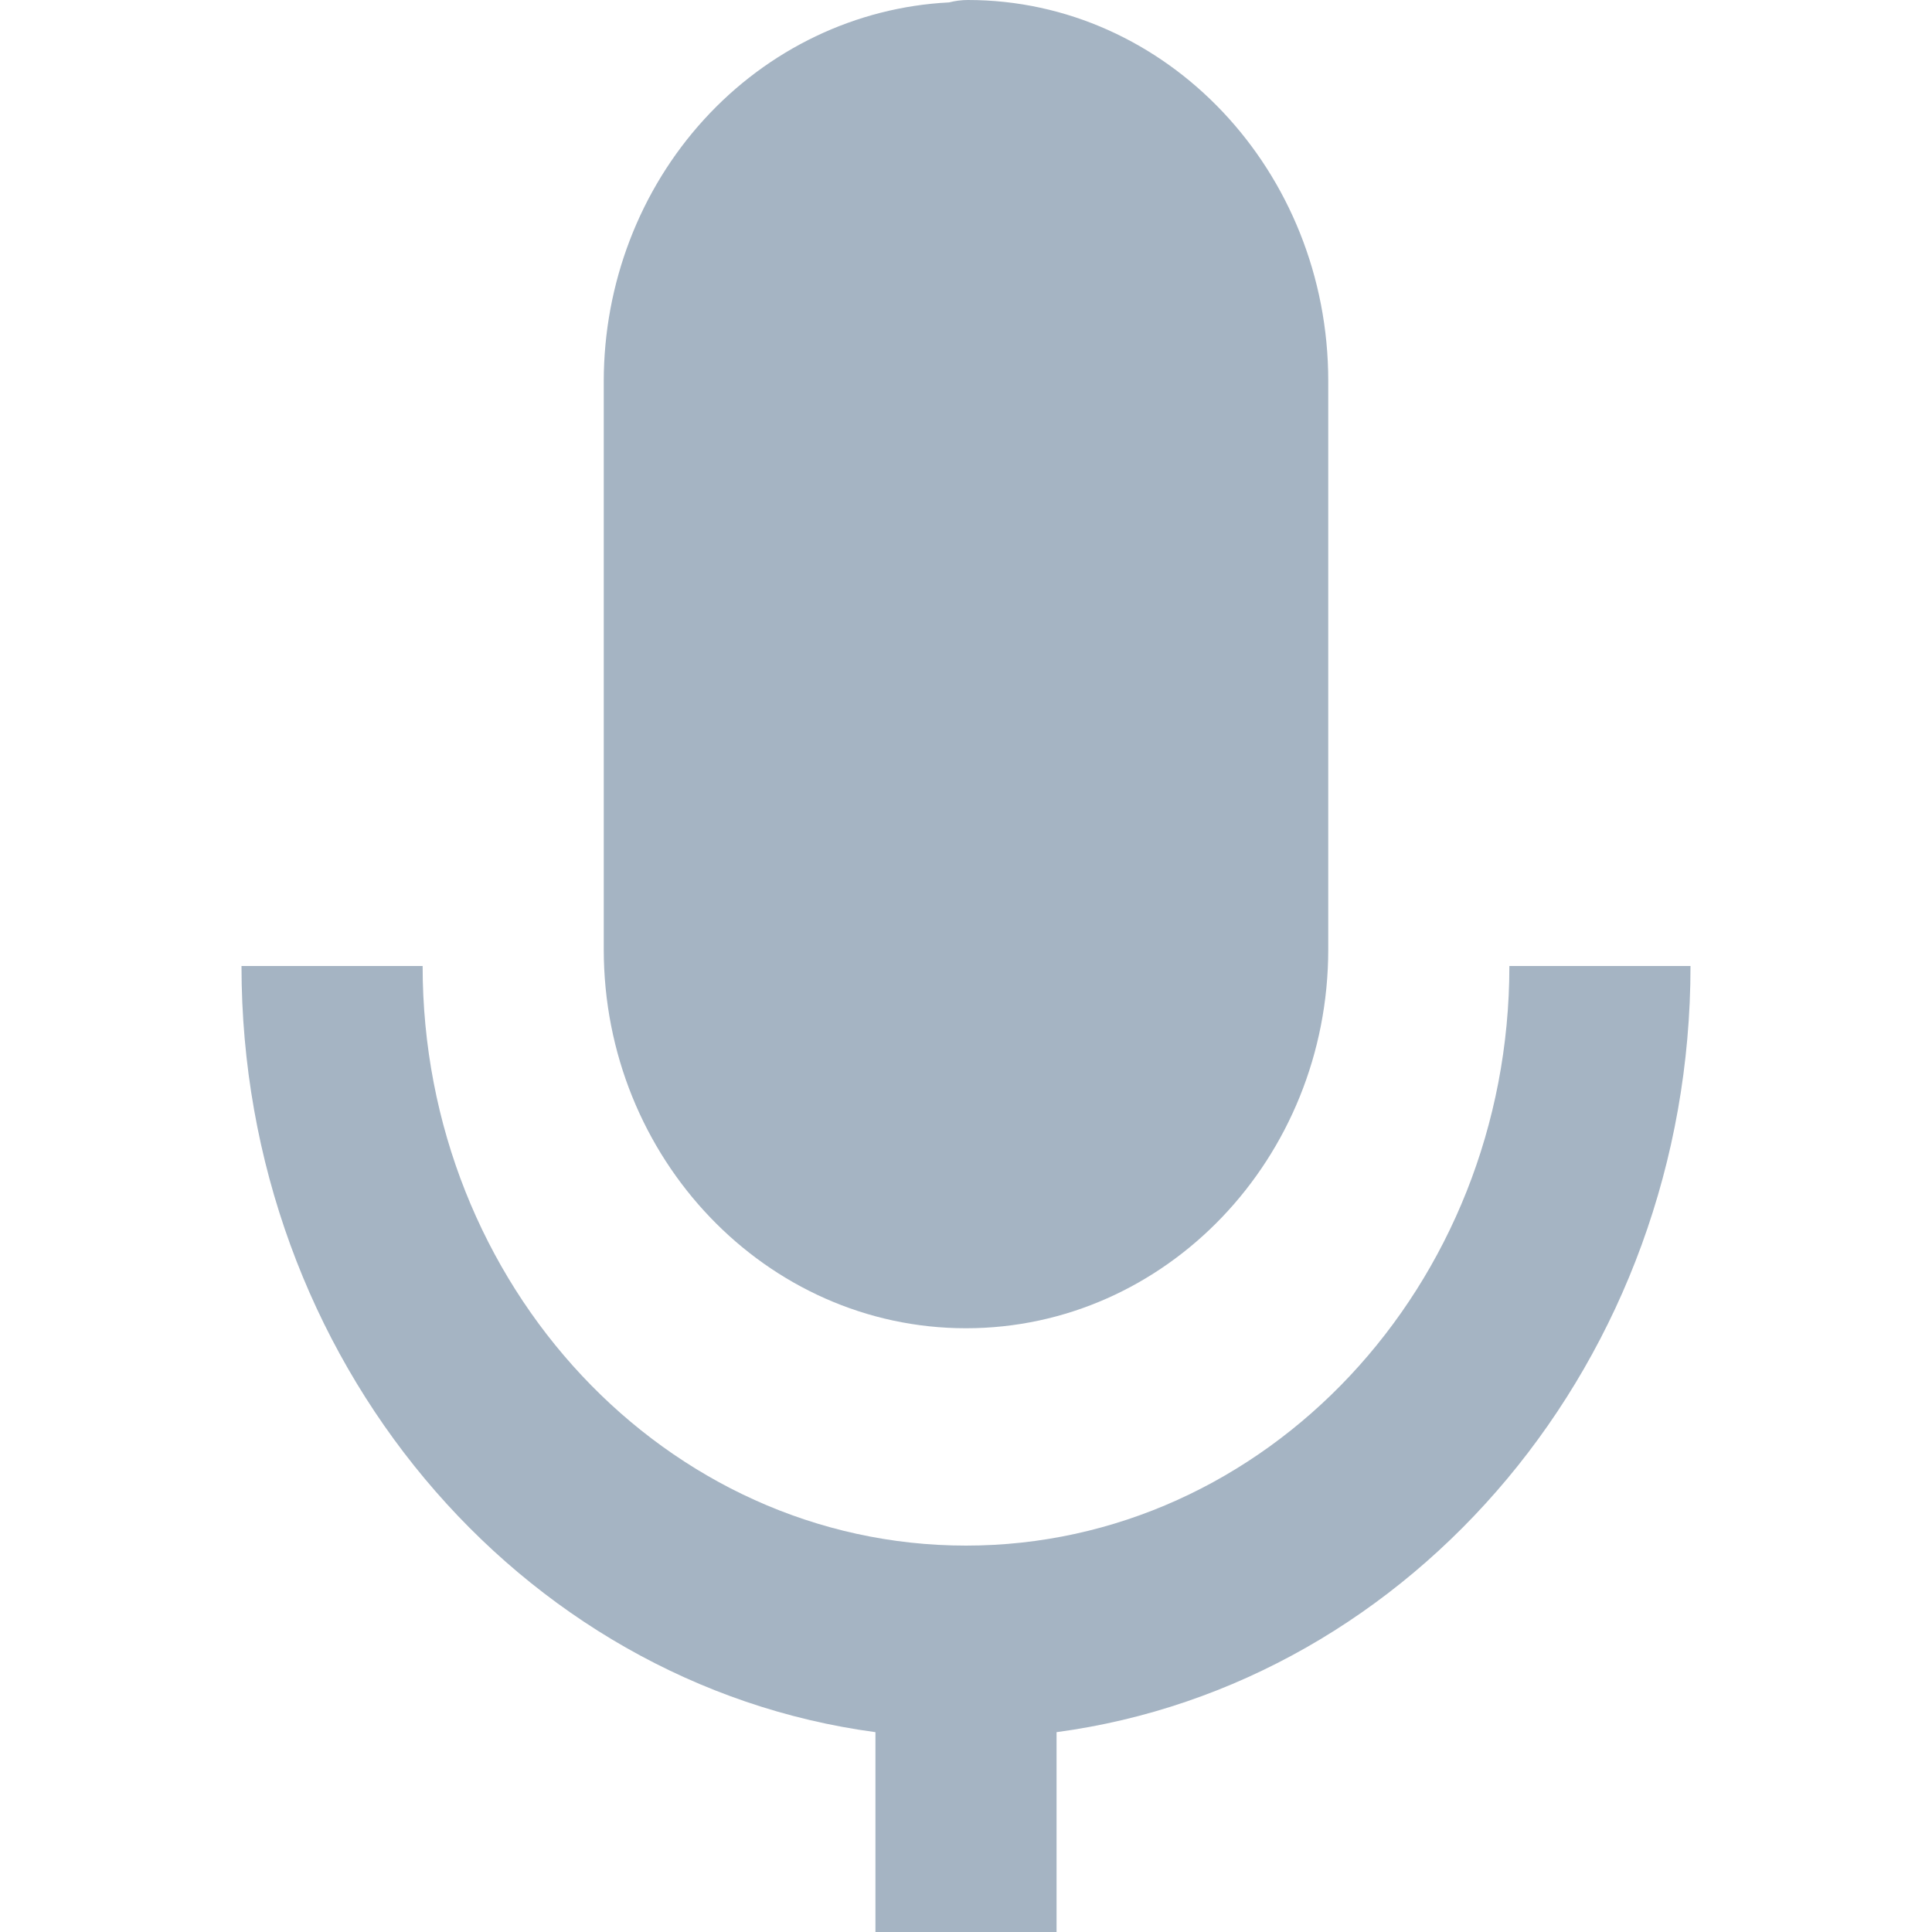 <svg width="16" height="16" viewBox="0 0 16 16" fill="none" xmlns="http://www.w3.org/2000/svg">
<path d="M8 11C9.655 11 11 9.593 11 7.862V3.155C11 1.415 9.661 0 8.016 0C7.963 0 7.91 0.007 7.859 0.02C7.089 0.059 6.363 0.406 5.831 0.989C5.298 1.573 5.001 2.348 5 3.155V7.862C5 9.593 6.346 11 8 11Z" fill="#A5B4C3"/>
<path d="M7.25 14.345V16H8.75V14.345C11.704 13.949 14 11.258 14 8H12.5C12.5 10.647 10.482 12.8 8 12.8C5.518 12.8 3.5 10.647 3.5 8H2C2 11.258 4.296 13.949 7.25 14.345Z" fill="#A5B4C3"/>
</svg>
